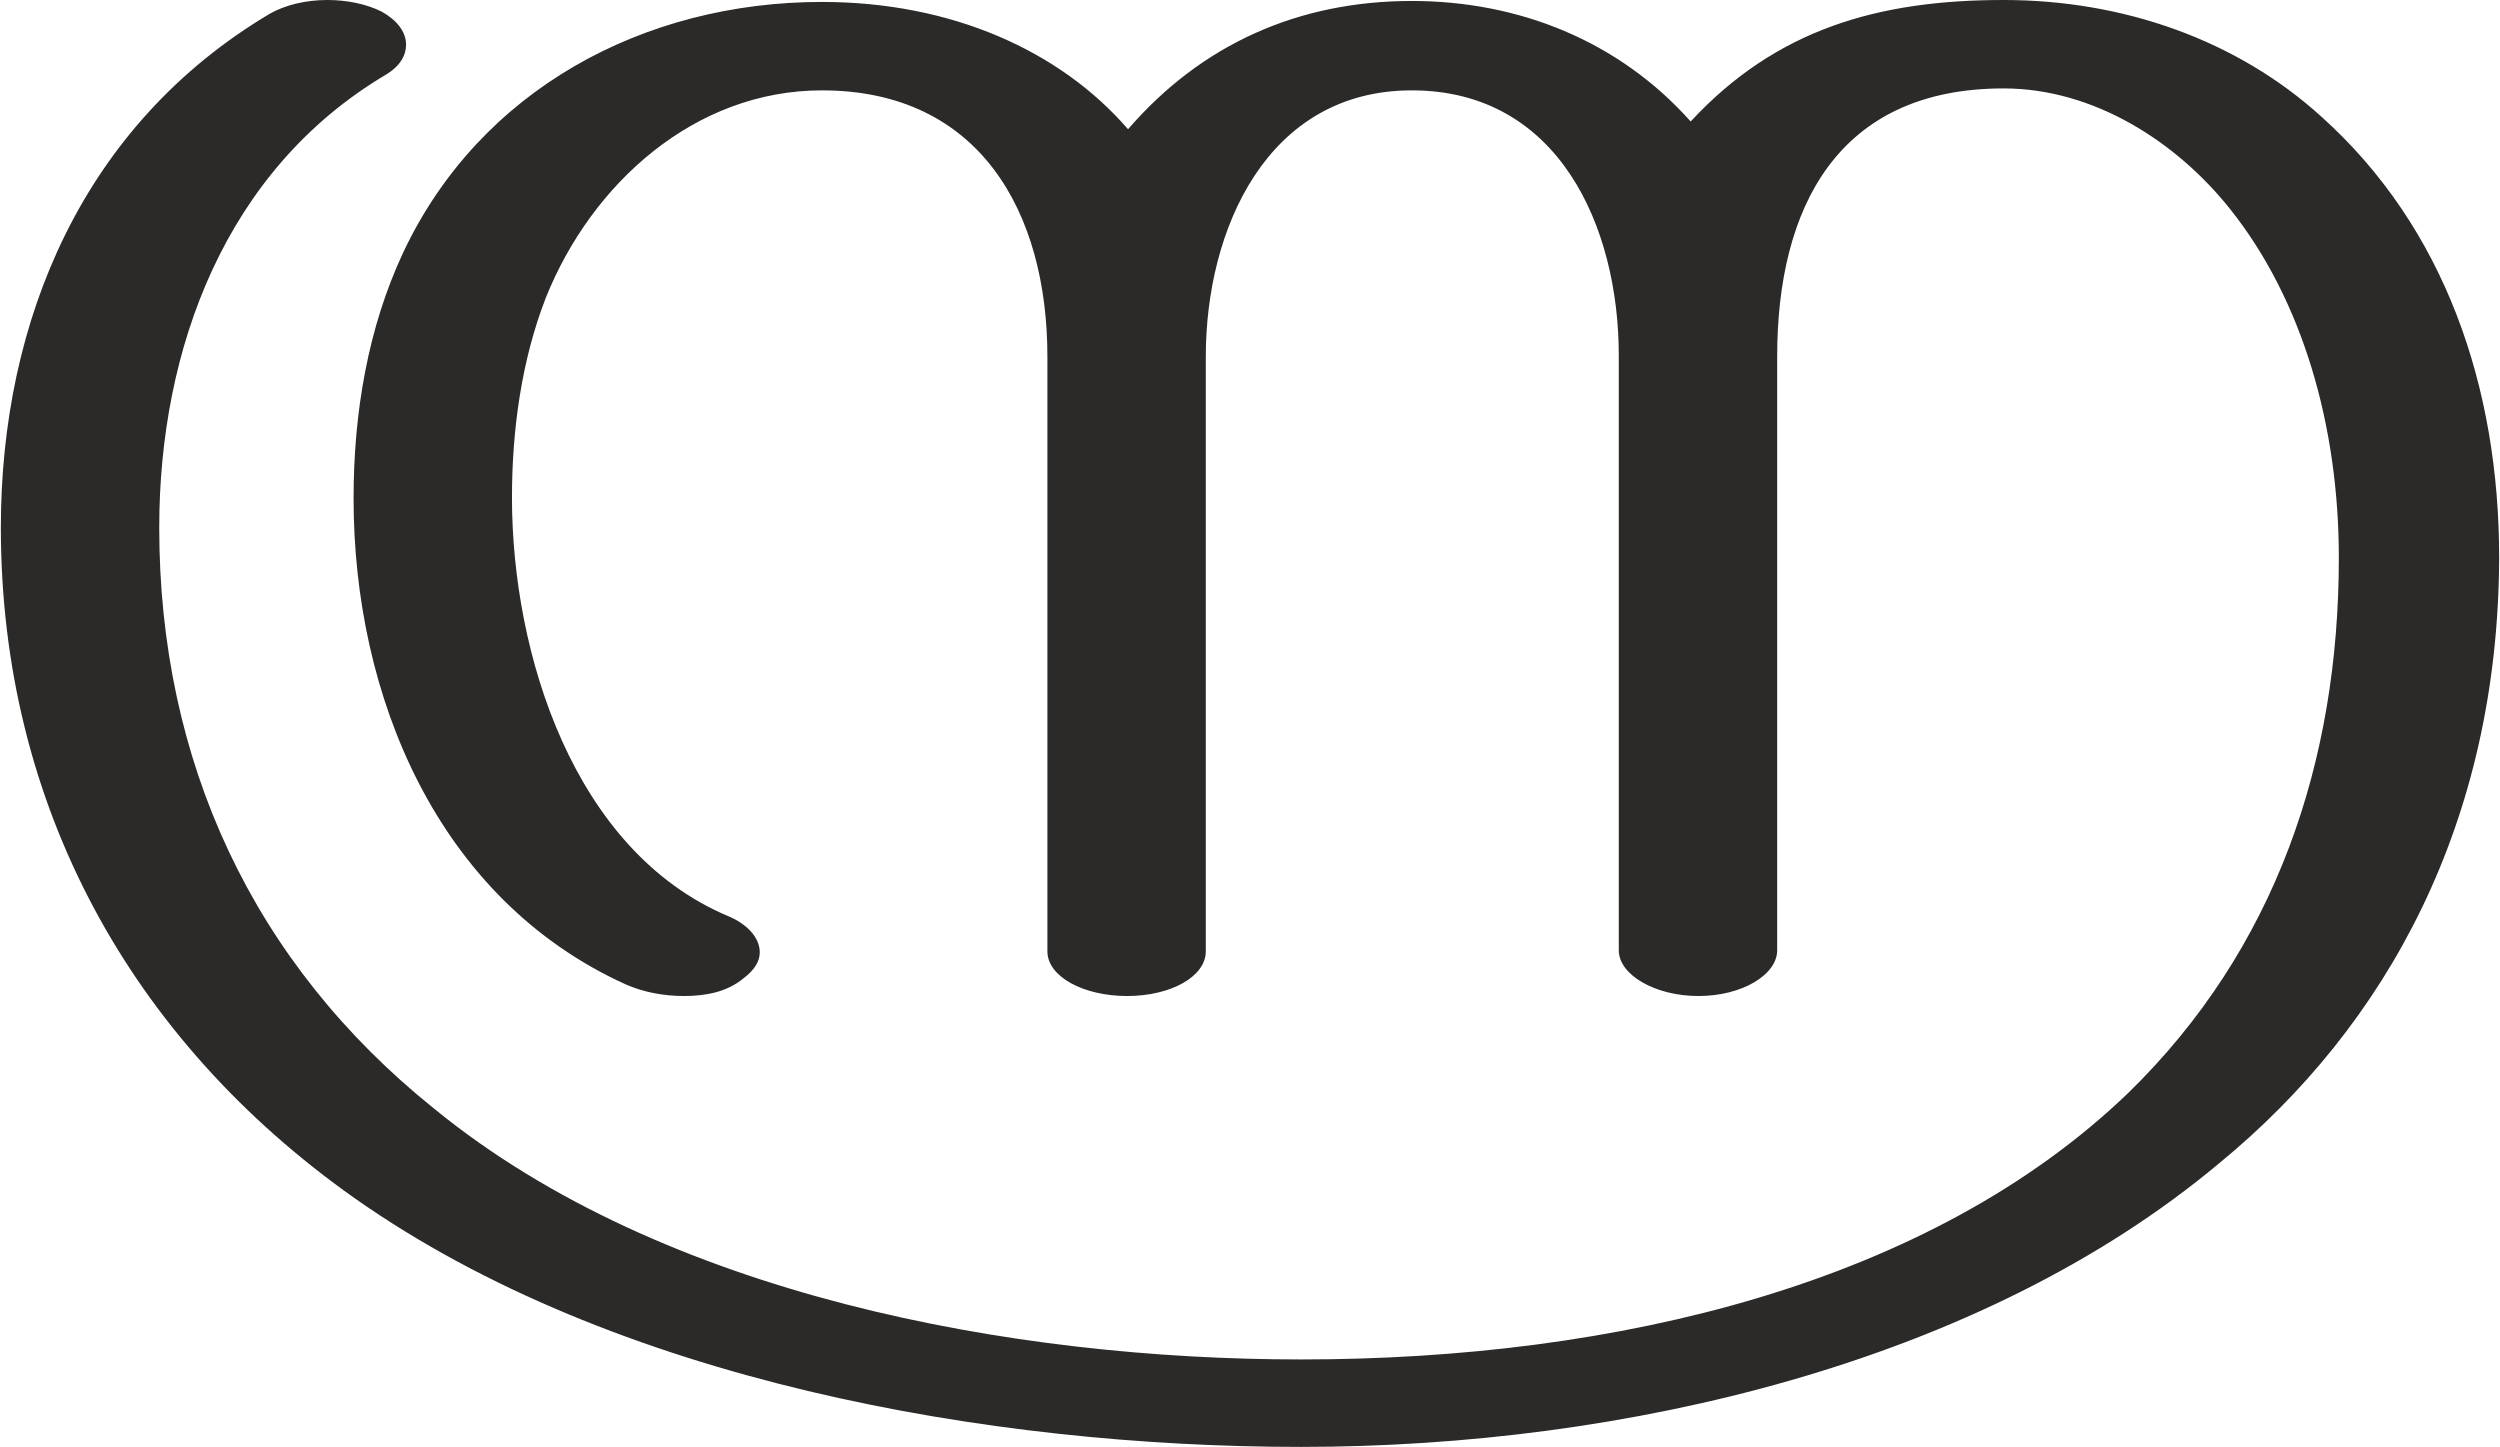 <?xml version="1.0" encoding="UTF-8"?>
<!DOCTYPE svg PUBLIC "-//W3C//DTD SVG 1.1//EN" "http://www.w3.org/Graphics/SVG/1.1/DTD/svg11.dtd">
<!-- Creator: CorelDRAW X8 -->
<svg xmlns="http://www.w3.org/2000/svg" xml:space="preserve" width="2571px" height="1488px" version="1.1" style="shape-rendering:geometricPrecision; text-rendering:geometricPrecision; image-rendering:optimizeQuality; fill-rule:evenodd; clip-rule:evenodd"
viewBox="0 0 2571 1489"
 xmlns:xlink="http://www.w3.org/1999/xlink">
 <defs>
  <style type="text/css">
   <![CDATA[
    .fil0 {fill:#2B2A29;fill-rule:nonzero}
   ]]>
  </style>
 </defs>
 <g id="Layer_x0020_1">
  <path class="fil0" d="M1338 1489c332,0 699,-86 945,-292 173,-142 287,-351 288,-623 0,-176 -56,-340 -183,-454 -87,-79 -204,-120 -327,-120 -129,0 -234,30 -322,125 -74,-83 -177,-124 -287,-124 -116,0 -216,44 -292,132 -70,-81 -182,-131 -315,-131 -183,0 -352,90 -431,258 -36,77 -51,164 -51,253 0,203 86,412 280,500 18,8 39,12 60,12 22,0 44,-4 61,-18 12,-9 17,-18 17,-27 0,-15 -13,-29 -32,-37 -160,-67 -223,-271 -223,-431 0,-70 10,-142 35,-206 47,-117 153,-213 284,-213 162,0 232,125 232,274l0 612c0,26 37,46 82,46 45,0 81,-20 81,-46l0 -612c0,-131 63,-274 212,-274 151,0 213,140 213,273l0 612c0,25 37,47 82,47 45,0 81,-22 81,-47l0 -611c0,-153 62,-276 233,-276 93,0 178,55 233,124 75,94 112,224 112,359 0,210 -65,403 -217,551 -204,196 -526,274 -851,274 -297,0 -657,-66 -892,-258 -187,-150 -283,-358 -283,-598 0,-184 68,-368 233,-466 15,-9 21,-20 21,-31 0,-13 -9,-25 -25,-34 -16,-8 -36,-12 -56,-12 -22,0 -43,5 -59,14 -192,114 -277,315 -277,529 0,285 133,527 364,690 267,188 653,256 974,256z"/>
 </g>
</svg>
